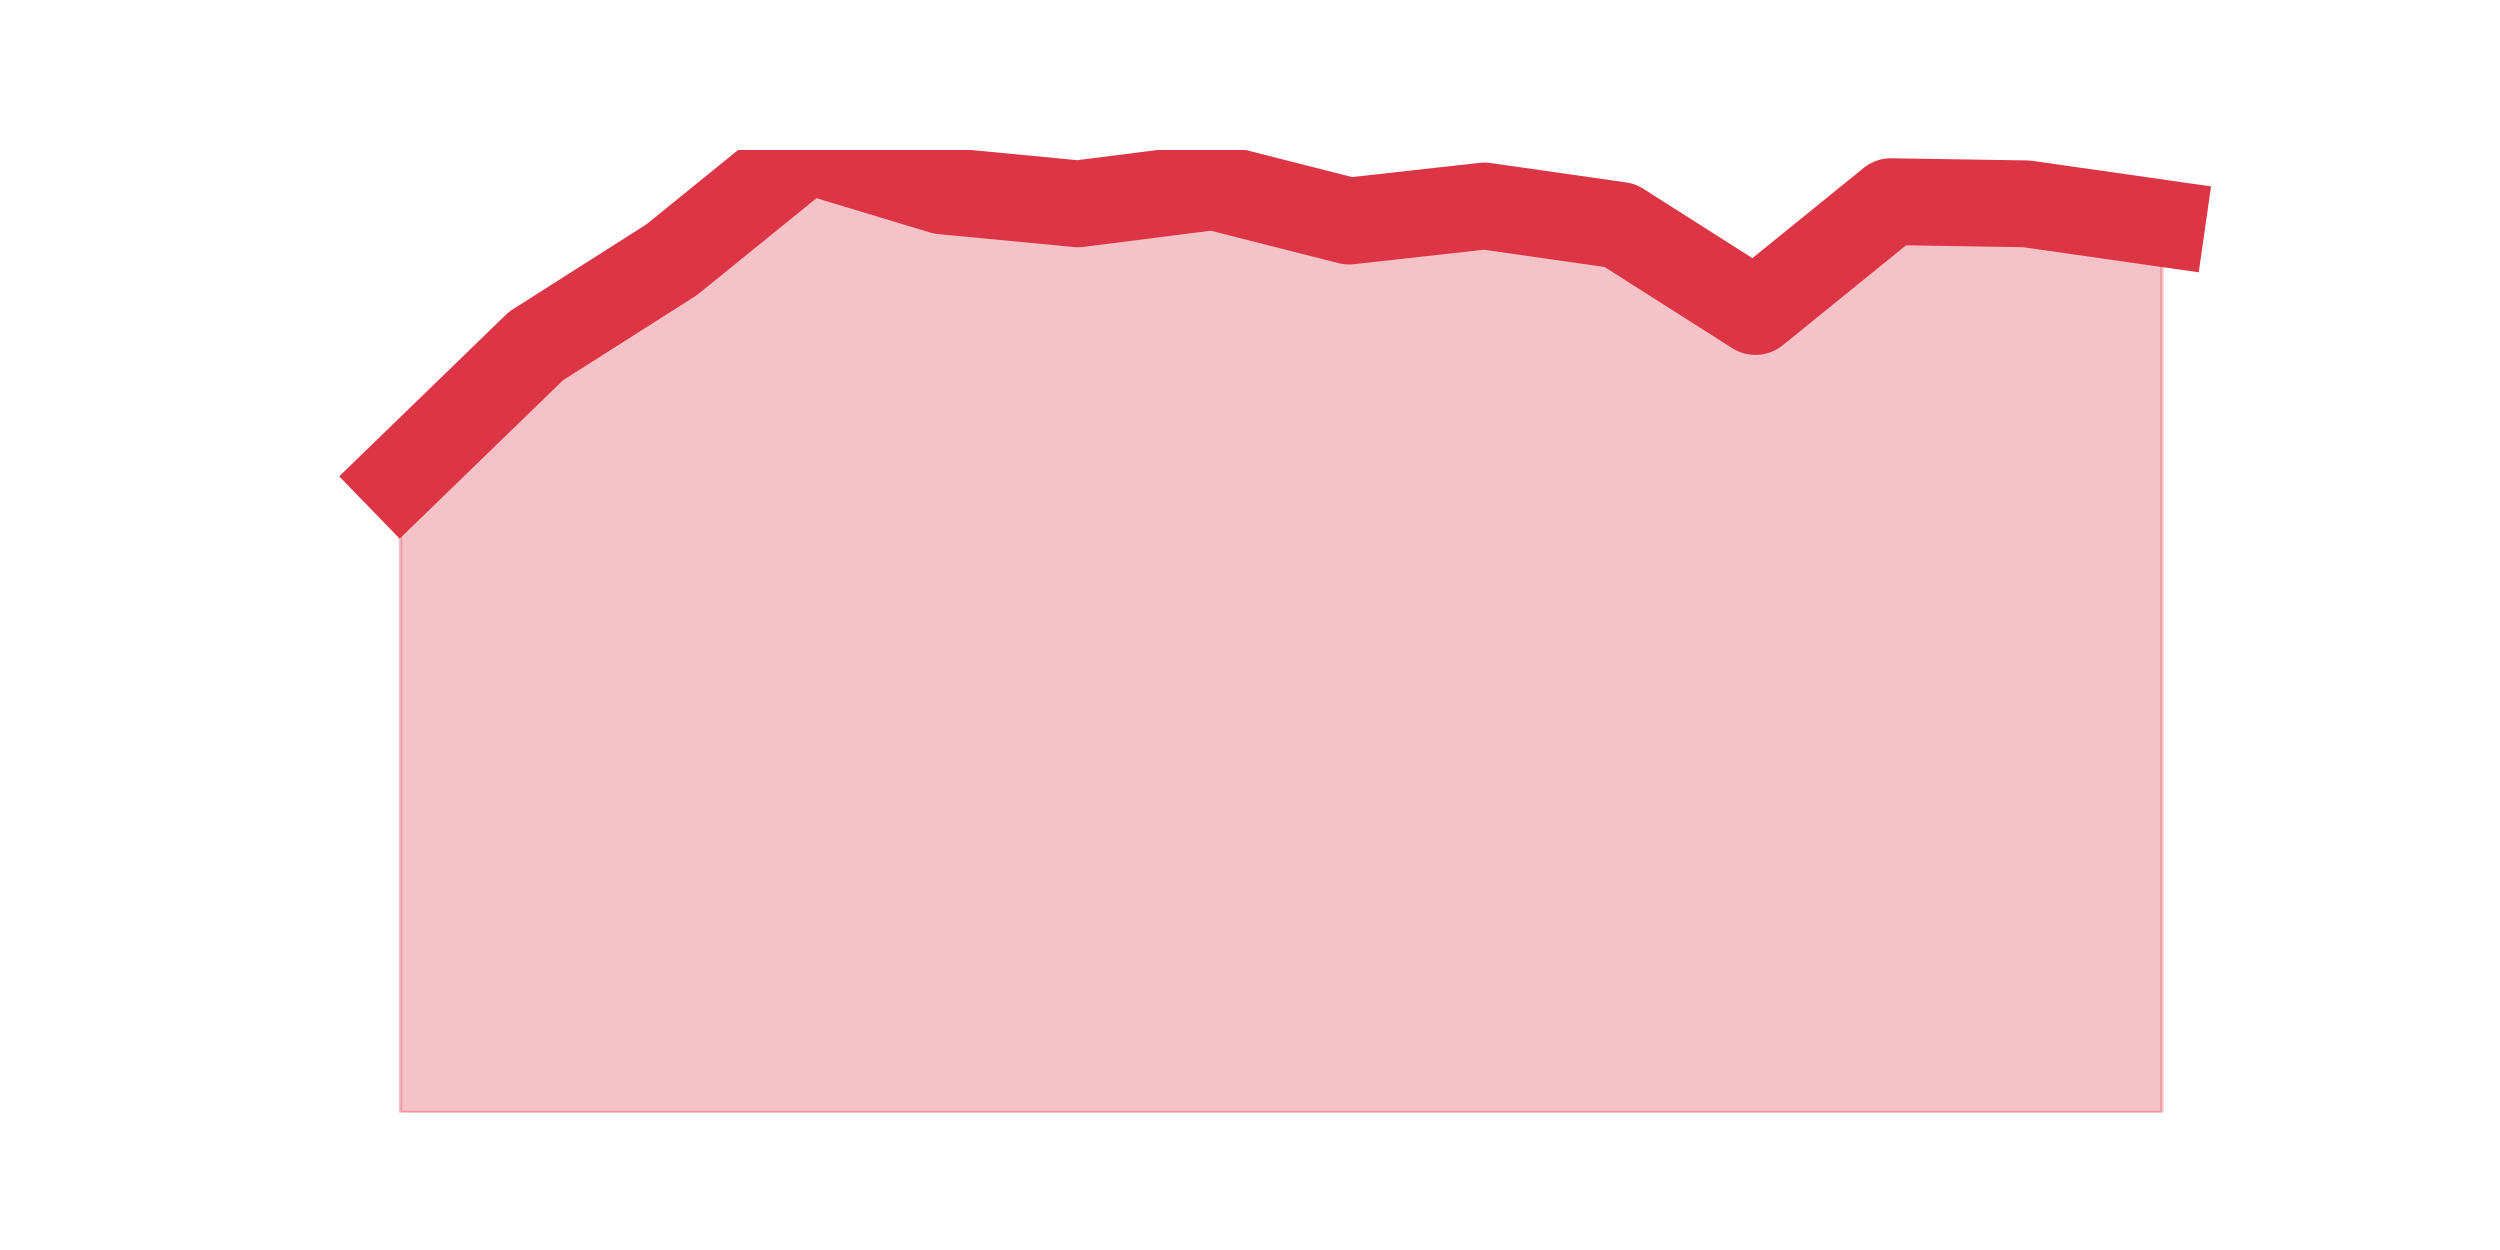 <?xml version="1.0" encoding="utf-8" standalone="no"?>
<!DOCTYPE svg PUBLIC "-//W3C//DTD SVG 1.1//EN"
  "http://www.w3.org/Graphics/SVG/1.1/DTD/svg11.dtd">
<svg height="360pt" version="1.1" viewBox="0 0 720 360" width="720pt" xmlns="http://www.w3.org/2000/svg" xmlns:xlink="http://www.w3.org/1999/xlink">
 <defs>
  <style type="text/css">*{stroke-linecap:butt;stroke-linejoin:round;}</style>
 </defs>
 <g id="figure_1">
  <g id="patch_1">
   <path d="M 0 360 
L 720 360 
L 720 0 
L 0 0 
z
" style="fill:none;"/>
  </g>
  <g id="axes_1">
   <g id="matplotlib.axis_1"/>
   <g id="matplotlib.axis_2"/>
   <g id="PolyCollection_1">
    <defs>
     <path d="M 115.364 -222.54 
L 115.364 -39.6 
L 154.385 -39.6 
L 193.406 -39.6 
L 232.427 -39.6 
L 271.448 -39.6 
L 310.469 -39.6 
L 349.49 -39.6 
L 388.51 -39.6 
L 427.531 -39.6 
L 466.552 -39.6 
L 505.573 -39.6 
L 544.594 -39.6 
L 583.615 -39.6 
L 622.636 -39.6 
L 622.636 -295.715 
L 622.636 -295.715 
L 583.615 -301.297 
L 544.594 -301.917 
L 505.573 -270.29 
L 466.552 -295.095 
L 427.531 -300.677 
L 388.51 -296.336 
L 349.49 -306.258 
L 310.469 -301.297 
L 271.448 -305.017 
L 232.427 -316.8 
L 193.406 -285.173 
L 154.385 -260.368 
L 115.364 -222.54 
z
" id="m1dd8538a0a" style="stroke:#dc3545;stroke-opacity:0.3;"/>
    </defs>
    <g clip-path="url(#p25772b0140)">
     <use style="fill:#dc3545;fill-opacity:0.3;stroke:#dc3545;stroke-opacity:0.3;" x="0" xlink:href="#m1dd8538a0a" y="360"/>
    </g>
   </g>
   <g id="line2d_1">
    <path clip-path="url(#p25772b0140)" d="M 115.364 137.46 
L 154.385 99.632 
L 193.406 74.827 
L 232.427 43.2 
L 271.448 54.983 
L 310.469 58.703 
L 349.49 53.742 
L 388.51 63.664 
L 427.531 59.323 
L 466.552 64.905 
L 505.573 89.71 
L 544.594 58.083 
L 583.615 58.703 
L 622.636 64.285 
" style="fill:none;stroke:#dc3545;stroke-linecap:square;stroke-width:25;"/>
   </g>
  </g>
 </g>
 <defs>
  <clipPath id="p25772b0140">
   <rect height="277.2" width="558" x="90" y="43.2"/>
  </clipPath>
 </defs>
</svg>
